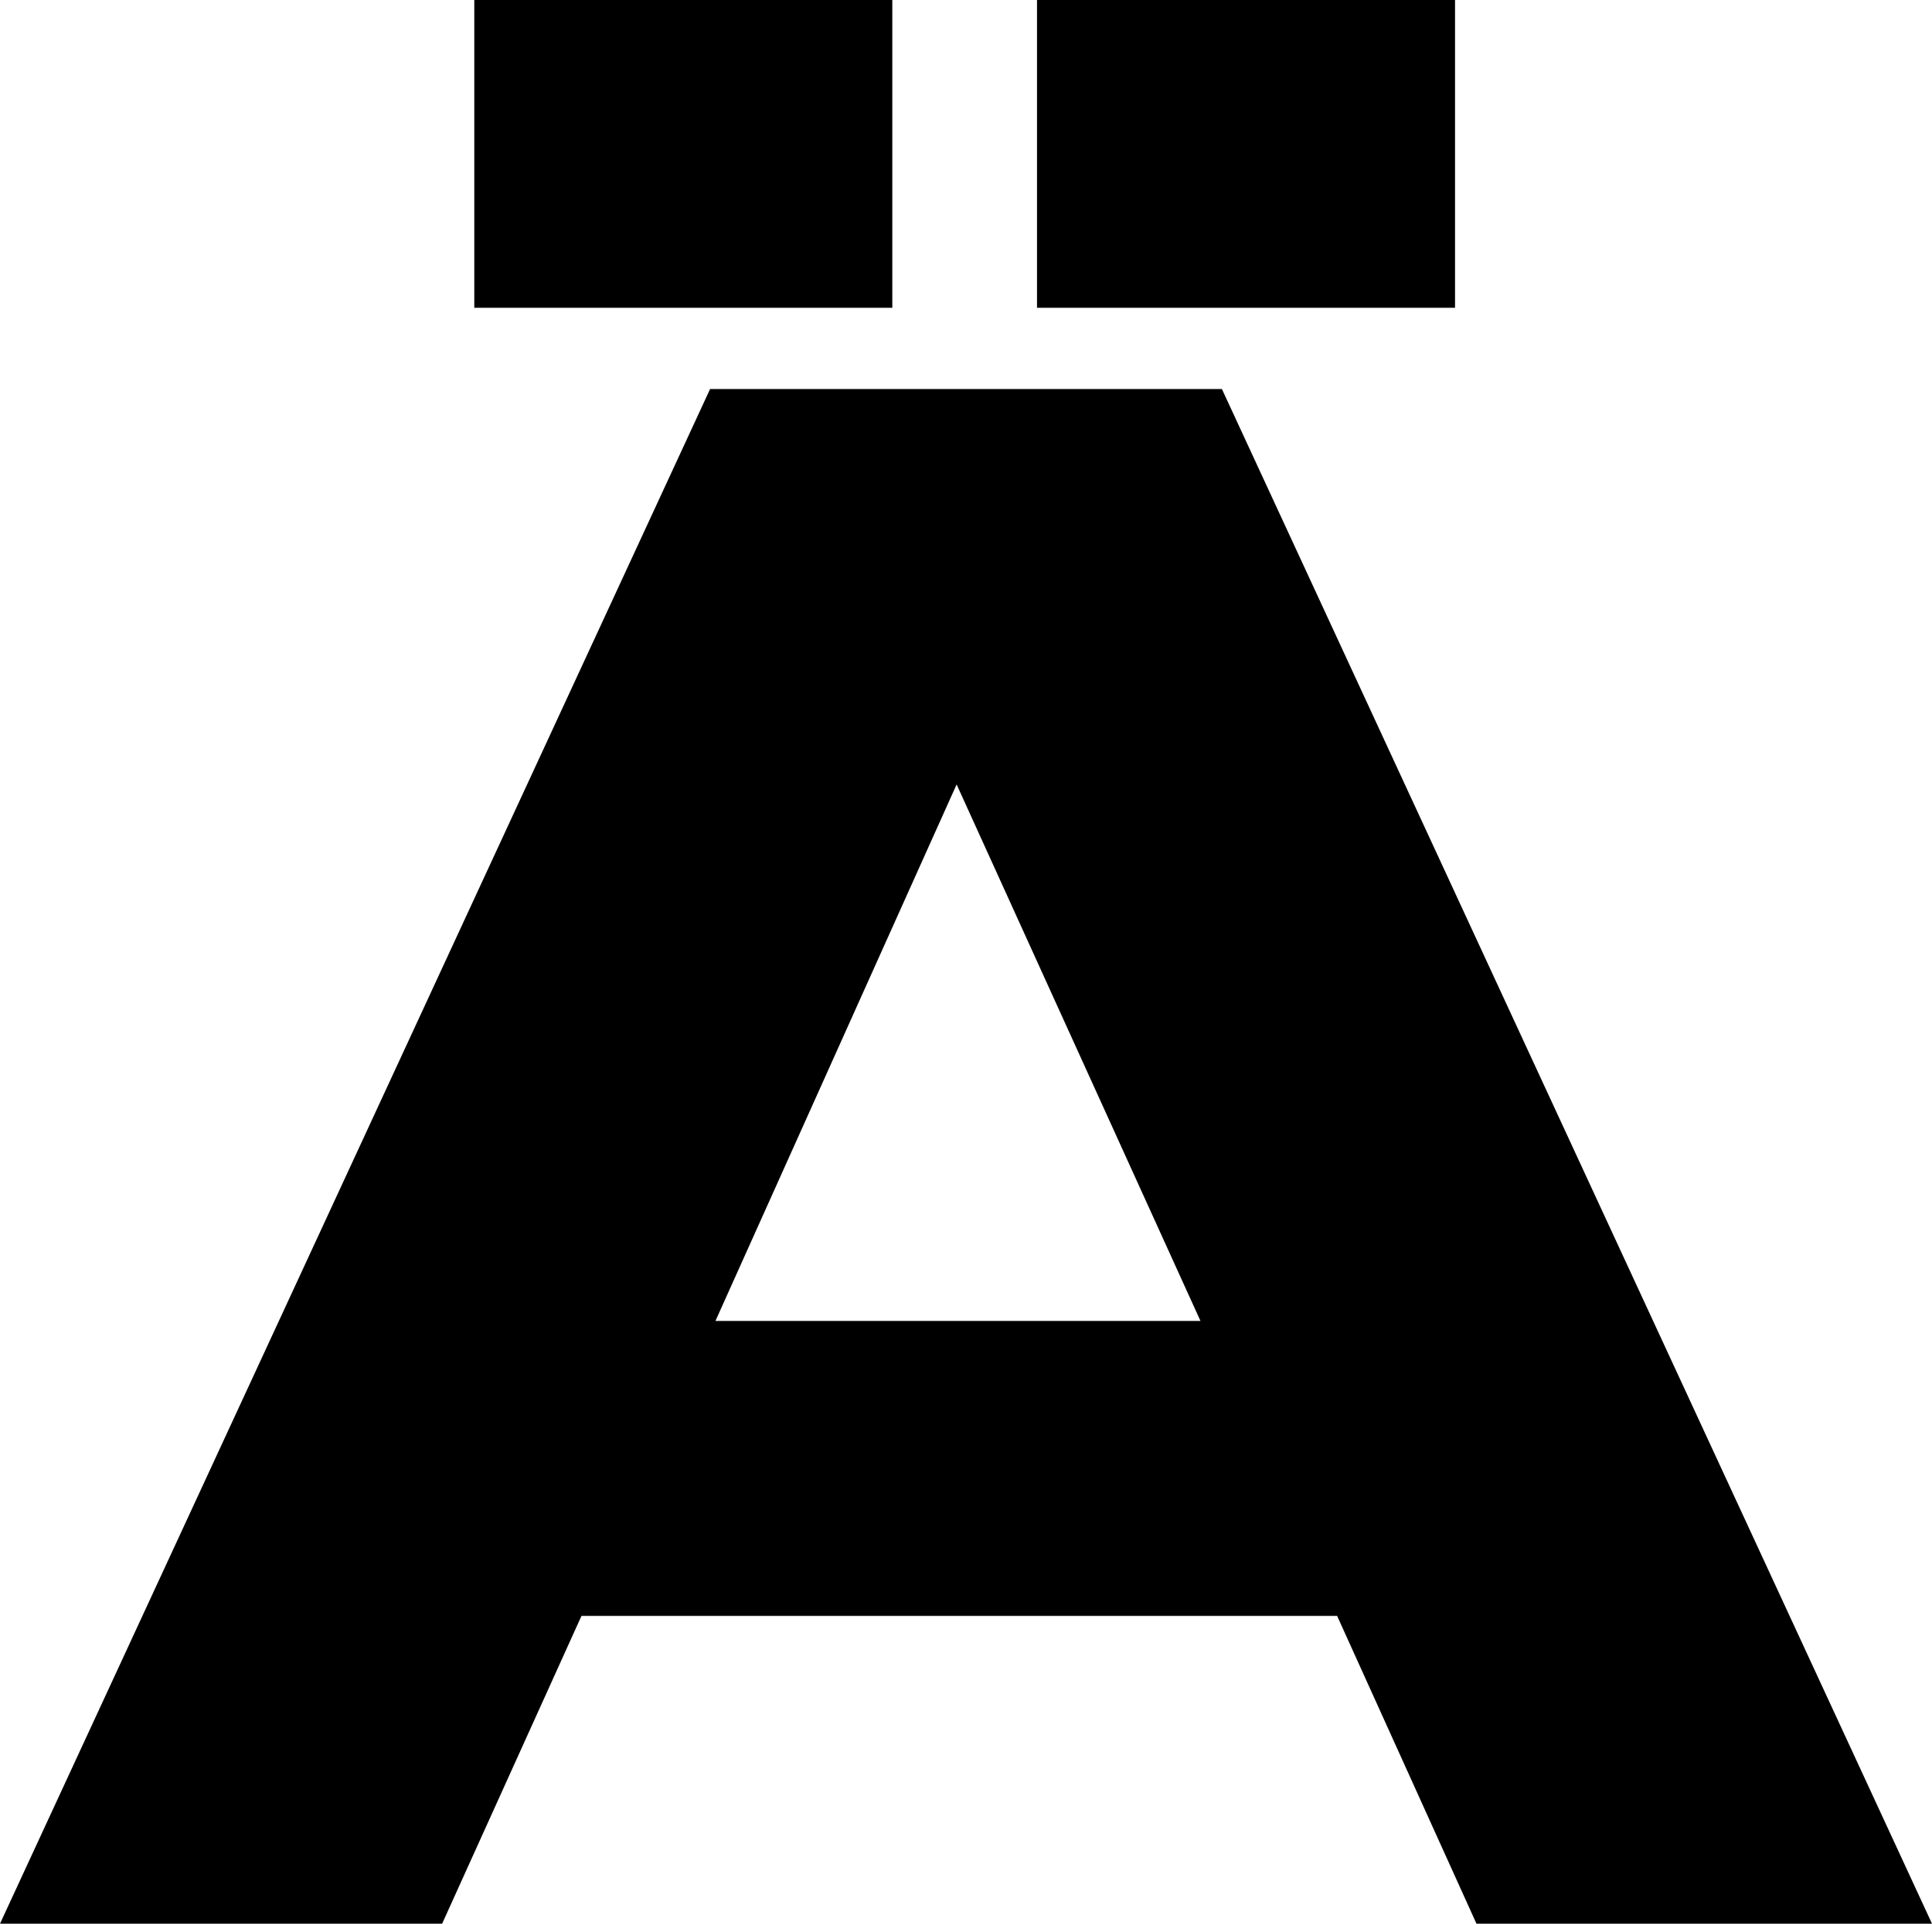 <?xml version="1.0" encoding="UTF-8"?>
<svg xmlns="http://www.w3.org/2000/svg" width="721" height="718" version="1.1" viewBox="0 0 721 718" preserveAspectRatio="none">
  <!-- Generator: Adobe Illustrator 28.7.1, SVG Export Plug-In . SVG Version: 1.2.0 Build 142)  -->
  <g>
    <g id="Layer_1">
      <g id="Layer_1-2" data-name="Layer_1">
        <path d="M267,493.027l90-200.242,91,200.242h-181ZM456,145.196h-191L0,718h165l52-114.88h282l52,114.88h170L456,145.196ZM387,0v114.88h156V0h-156ZM177,0v114.88h156V0h-156Z"/>
      </g>
    </g>
  </g>
</svg>